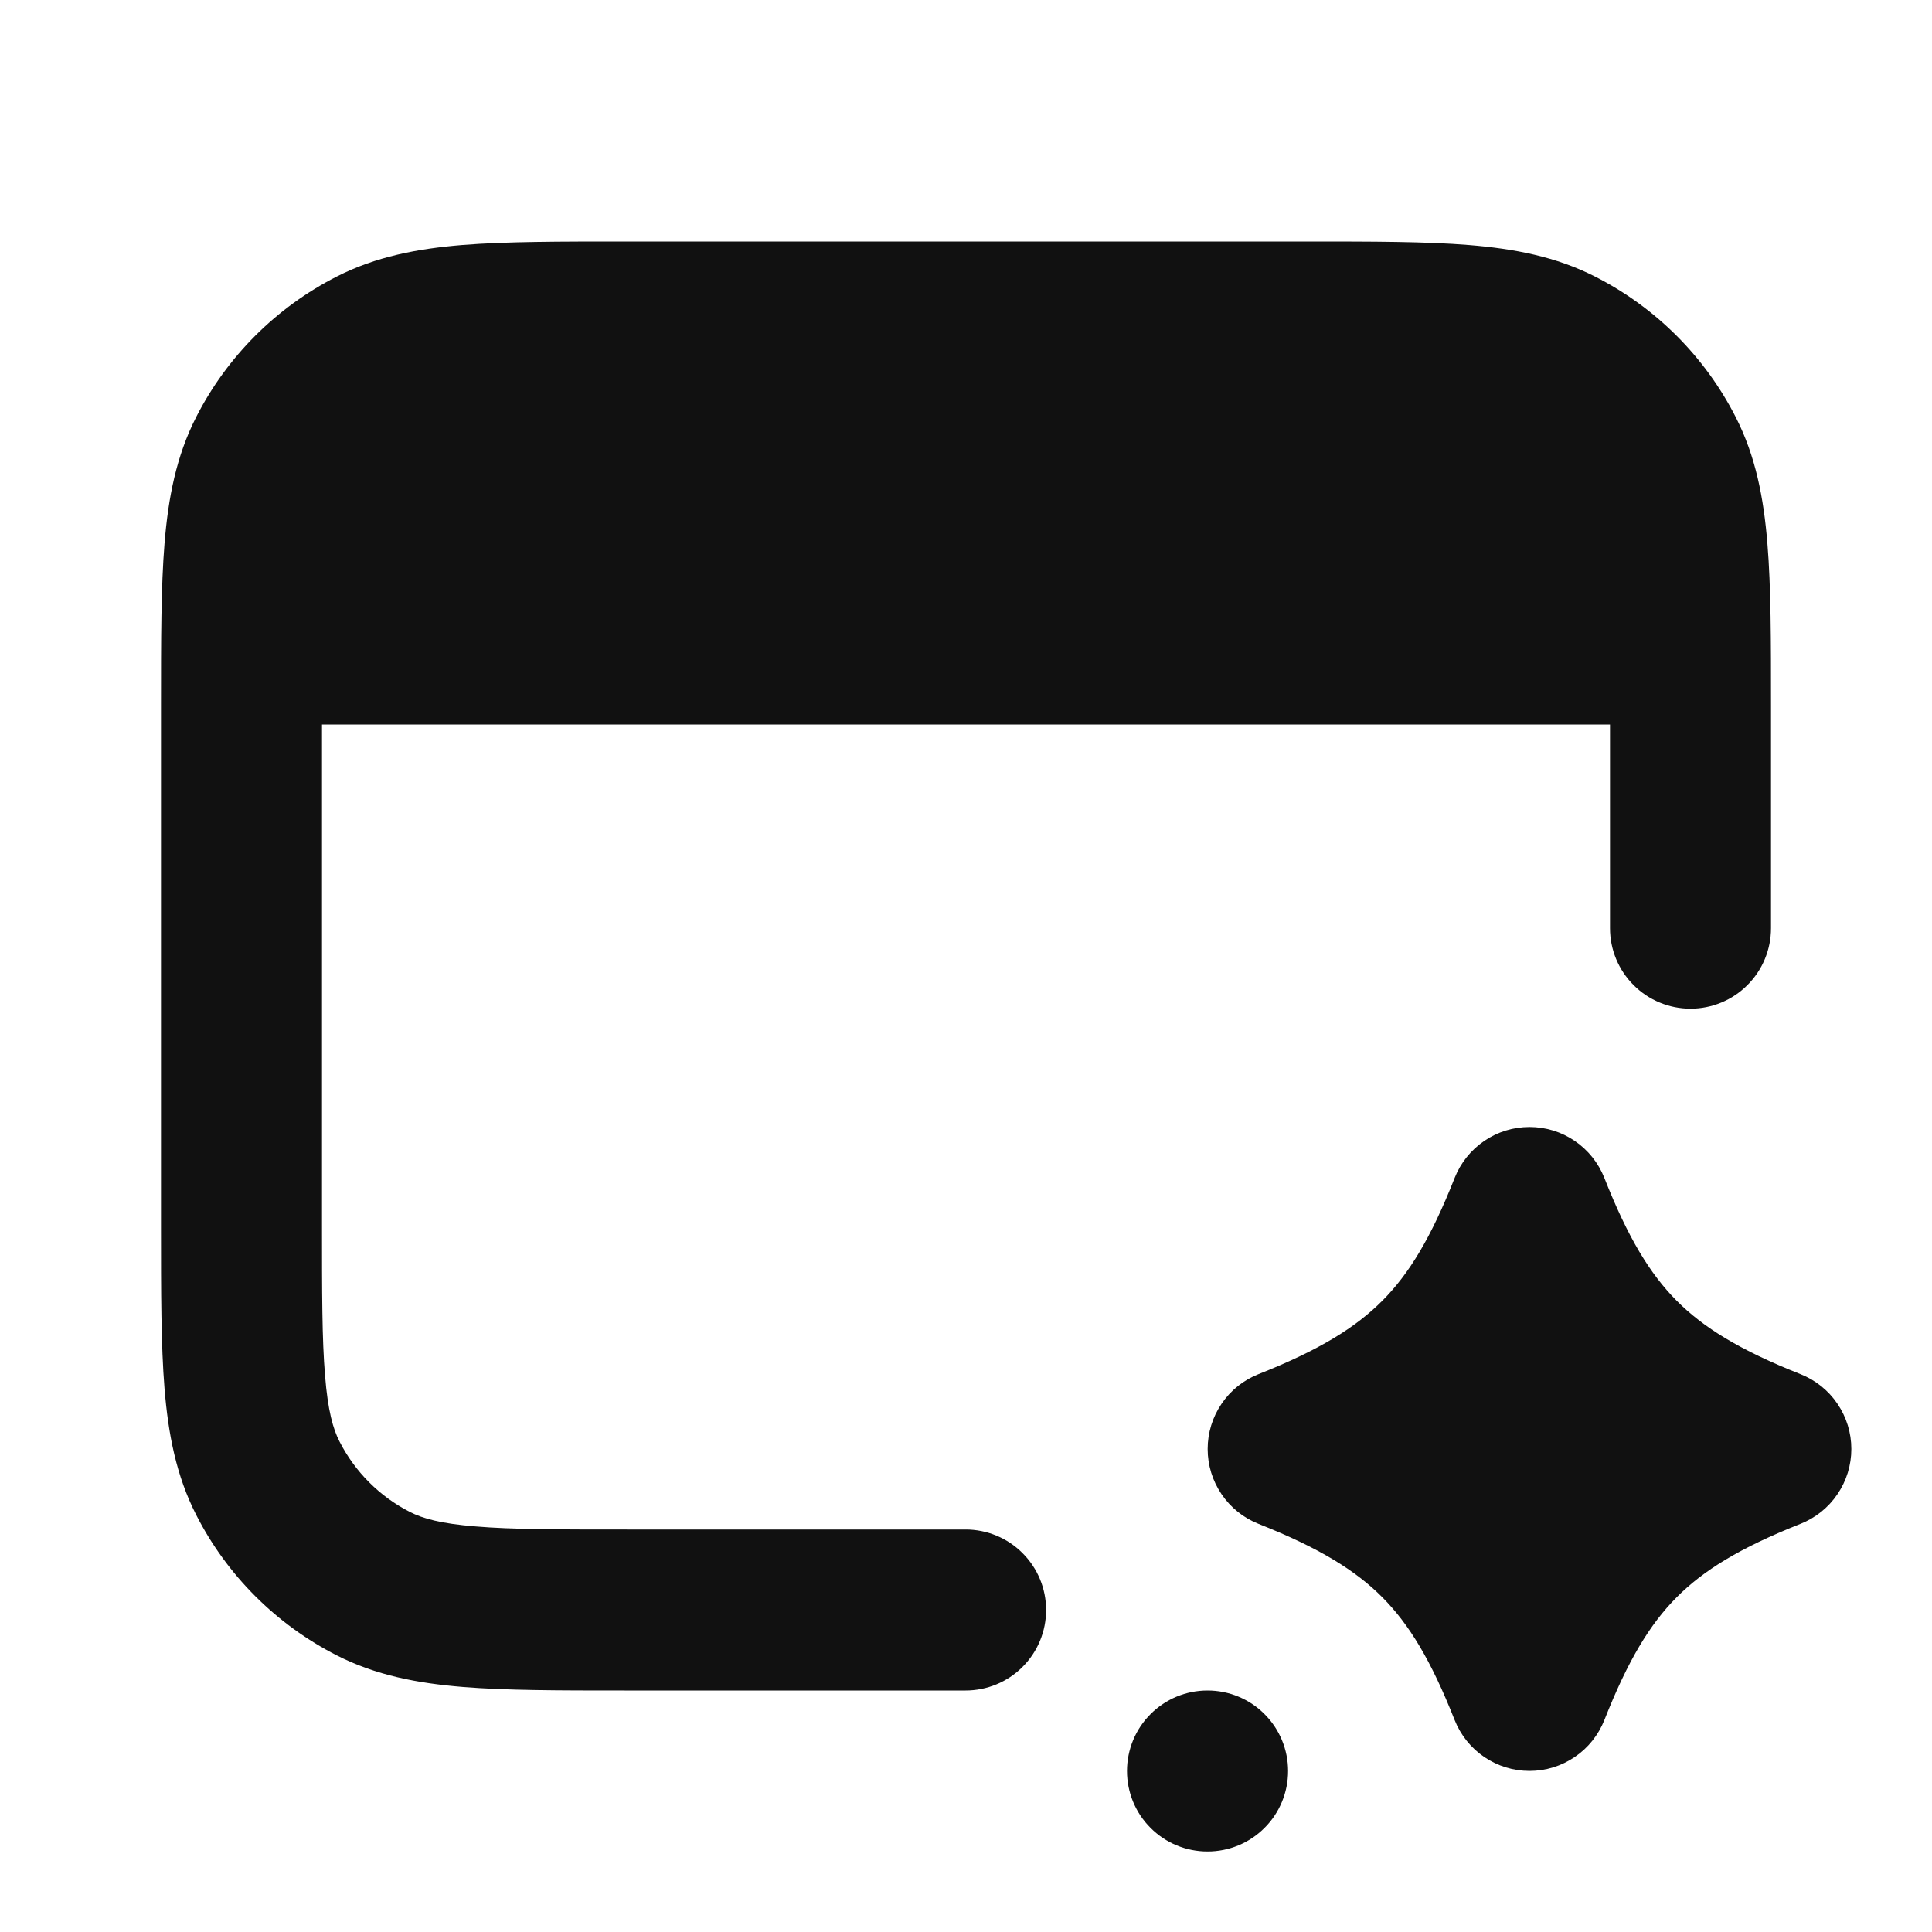 <svg width="24" height="24" viewBox="0 0 24 24" fill="none" xmlns="http://www.w3.org/2000/svg">
<path fill-rule="evenodd" clip-rule="evenodd" d="M7.759 3H16.24C17.045 3 17.71 3 18.25 3.044C18.813 3.09 19.33 3.189 19.815 3.436C20.568 3.819 21.18 4.431 21.563 5.184C21.81 5.669 21.909 6.186 21.955 6.748C22 7.29 22 7.954 22 8.758V11.53C22 11.795 21.895 12.05 21.707 12.237C21.52 12.425 21.265 12.53 21 12.53C20.735 12.53 20.48 12.425 20.293 12.237C20.105 12.05 20 11.795 20 11.53V9H4V15.2C4 16.057 4 16.639 4.038 17.089C4.073 17.527 4.138 17.752 4.218 17.908C4.41 18.284 4.716 18.59 5.092 18.782C5.248 18.862 5.472 18.927 5.911 18.962C6.361 19 6.943 19 7.8 19H11.995C12.26 19 12.515 19.105 12.702 19.293C12.89 19.48 12.995 19.735 12.995 20C12.995 20.265 12.89 20.52 12.702 20.707C12.515 20.895 12.26 21 11.995 21H7.759C6.954 21 6.289 21 5.749 20.956C5.186 20.91 4.669 20.811 4.184 20.564C3.431 20.18 2.819 19.569 2.436 18.816C2.189 18.331 2.09 17.814 2.044 17.252C2 16.71 2 16.046 2 15.242V8.758C2 7.953 2 7.288 2.044 6.748C2.09 6.185 2.189 5.668 2.436 5.183C2.819 4.43 3.431 3.818 4.184 3.435C4.669 3.188 5.186 3.089 5.748 3.043C6.29 3 6.955 3 7.759 3ZM19 14C19.201 14 19.397 14.06 19.562 14.173C19.728 14.286 19.856 14.446 19.93 14.633C20.223 15.376 20.496 15.823 20.826 16.156C21.156 16.488 21.607 16.77 22.366 17.07C22.552 17.144 22.713 17.272 22.825 17.438C22.938 17.604 22.998 17.799 22.998 18C22.998 18.201 22.938 18.396 22.825 18.562C22.713 18.728 22.552 18.856 22.366 18.93C21.607 19.23 21.156 19.512 20.826 19.844C20.496 20.176 20.223 20.624 19.93 21.367C19.856 21.553 19.728 21.714 19.562 21.826C19.396 21.939 19.201 21.999 19 21.999C18.799 21.999 18.604 21.939 18.438 21.826C18.272 21.714 18.144 21.553 18.07 21.367C17.777 20.624 17.504 20.177 17.174 19.844C16.844 19.512 16.393 19.23 15.634 18.93C15.447 18.856 15.287 18.728 15.175 18.562C15.062 18.396 15.002 18.201 15.002 18C15.002 17.799 15.062 17.604 15.175 17.438C15.287 17.272 15.447 17.144 15.634 17.07C16.393 16.77 16.844 16.488 17.174 16.156C17.504 15.824 17.777 15.376 18.07 14.633C18.144 14.446 18.272 14.286 18.438 14.173C18.603 14.06 18.799 14 19 14ZM14 22C14 21.735 14.105 21.48 14.293 21.293C14.48 21.105 14.735 21 15 21H15.001C15.266 21 15.521 21.105 15.708 21.293C15.896 21.48 16.001 21.735 16.001 22C16.001 22.265 15.896 22.52 15.708 22.707C15.521 22.895 15.266 23 15.001 23H15C14.735 23 14.48 22.895 14.293 22.707C14.105 22.52 14 22.265 14 22Z" fill="#111111"/>
</svg>
